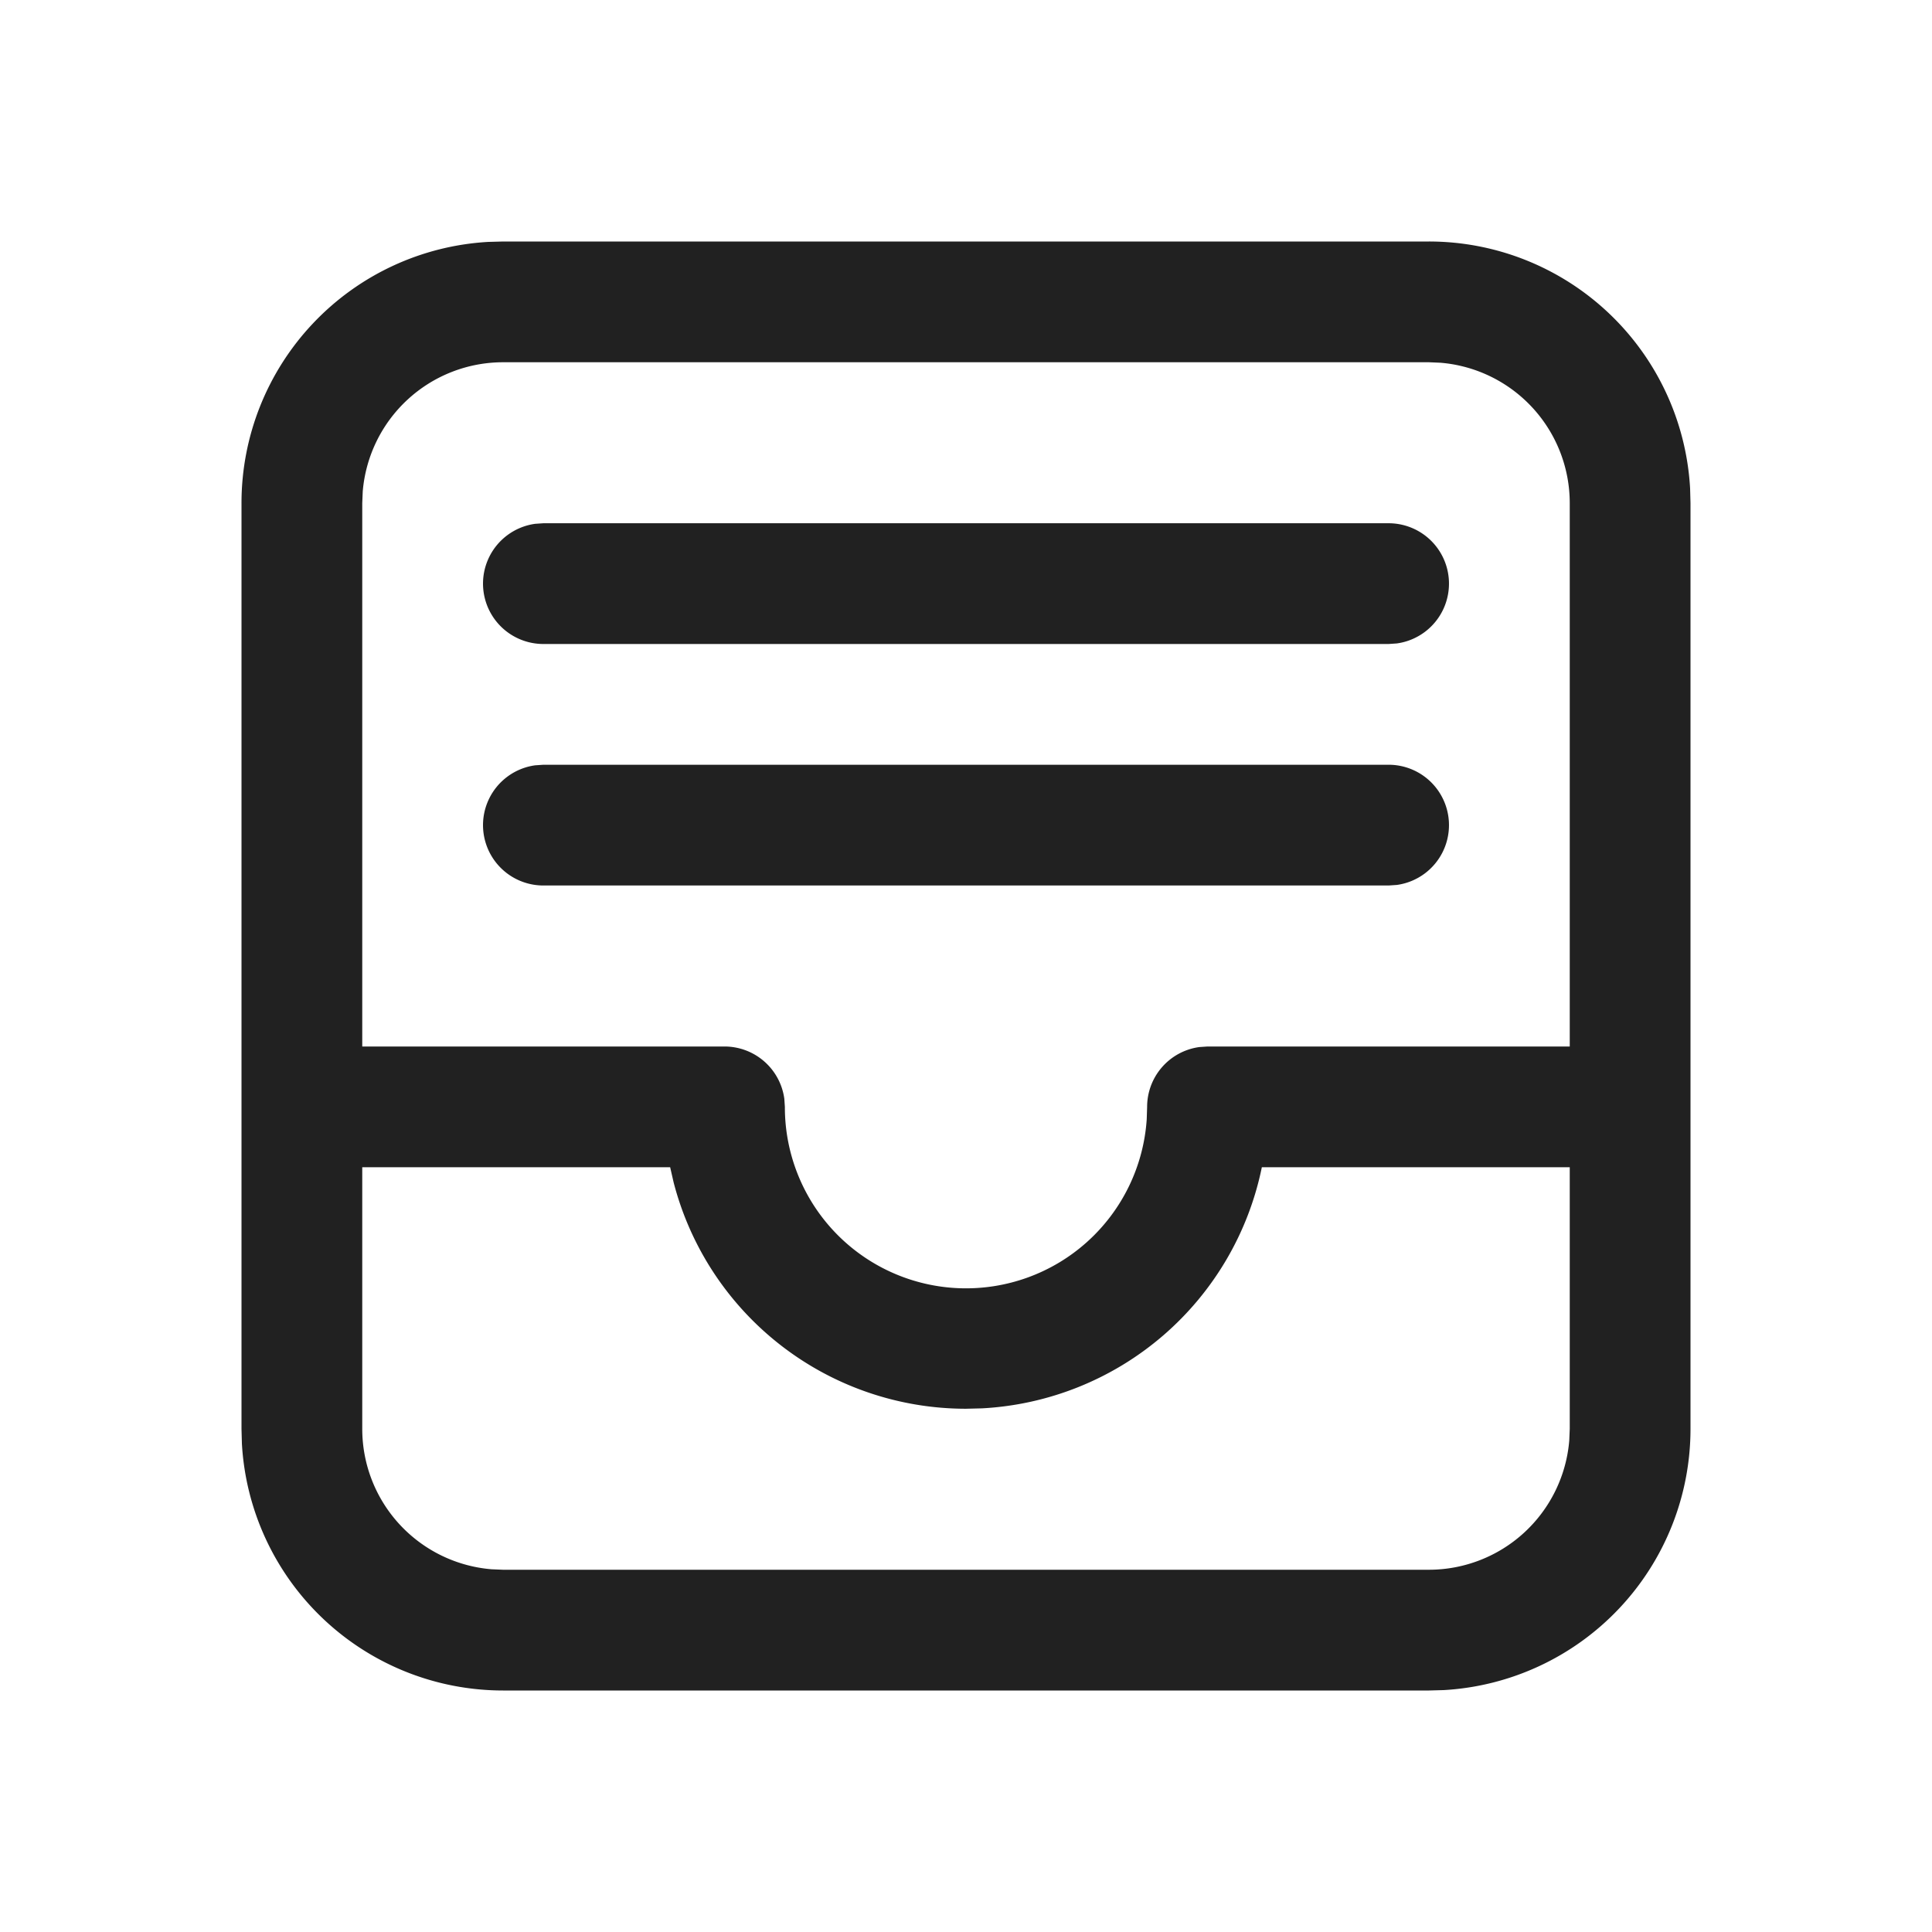 <svg xmlns="http://www.w3.org/2000/svg" width="24" height="24" fill="none"><path fill="#212121" d="M6.25 3h11.5a3.25 3.25 0 0 1 3.245 3.066L21 6.25v11.5a3.25 3.25 0 0 1-3.066 3.245L17.75 21H6.25a3.25 3.25 0 0 1-3.245-3.066L3 17.75V6.25a3.25 3.25 0 0 1 3.066-3.245L6.25 3Zm2.075 11.5H4.5v3.25a1.75 1.75 0 0 0 1.606 1.744l.144.006h11.5a1.75 1.75 0 0 0 1.744-1.607l.006-.143V14.5h-3.825a3.752 3.752 0 0 1-3.475 2.995l-.2.005a3.752 3.752 0 0 1-3.632-2.812l-.043-.188Zm9.425-10H6.25a1.75 1.75 0 0 0-1.744 1.606L4.5 6.25V13H9a.75.75 0 0 1 .743.648l.007.102a2.25 2.25 0 0 0 4.495.154l.005-.154a.75.75 0 0 1 .648-.743L15 13h4.5V6.25a1.75 1.75 0 0 0-1.607-1.744L17.75 4.5Zm-11 5h10.5a.75.75 0 0 1 .102 1.493L17.25 11H6.75a.75.75 0 0 1-.102-1.493L6.75 9.5h10.5-10.5Zm0-3h10.5a.75.75 0 0 1 .102 1.493L17.25 8H6.75a.75.75 0 0 1-.102-1.493L6.75 6.5h10.5-10.5Z"/></svg>